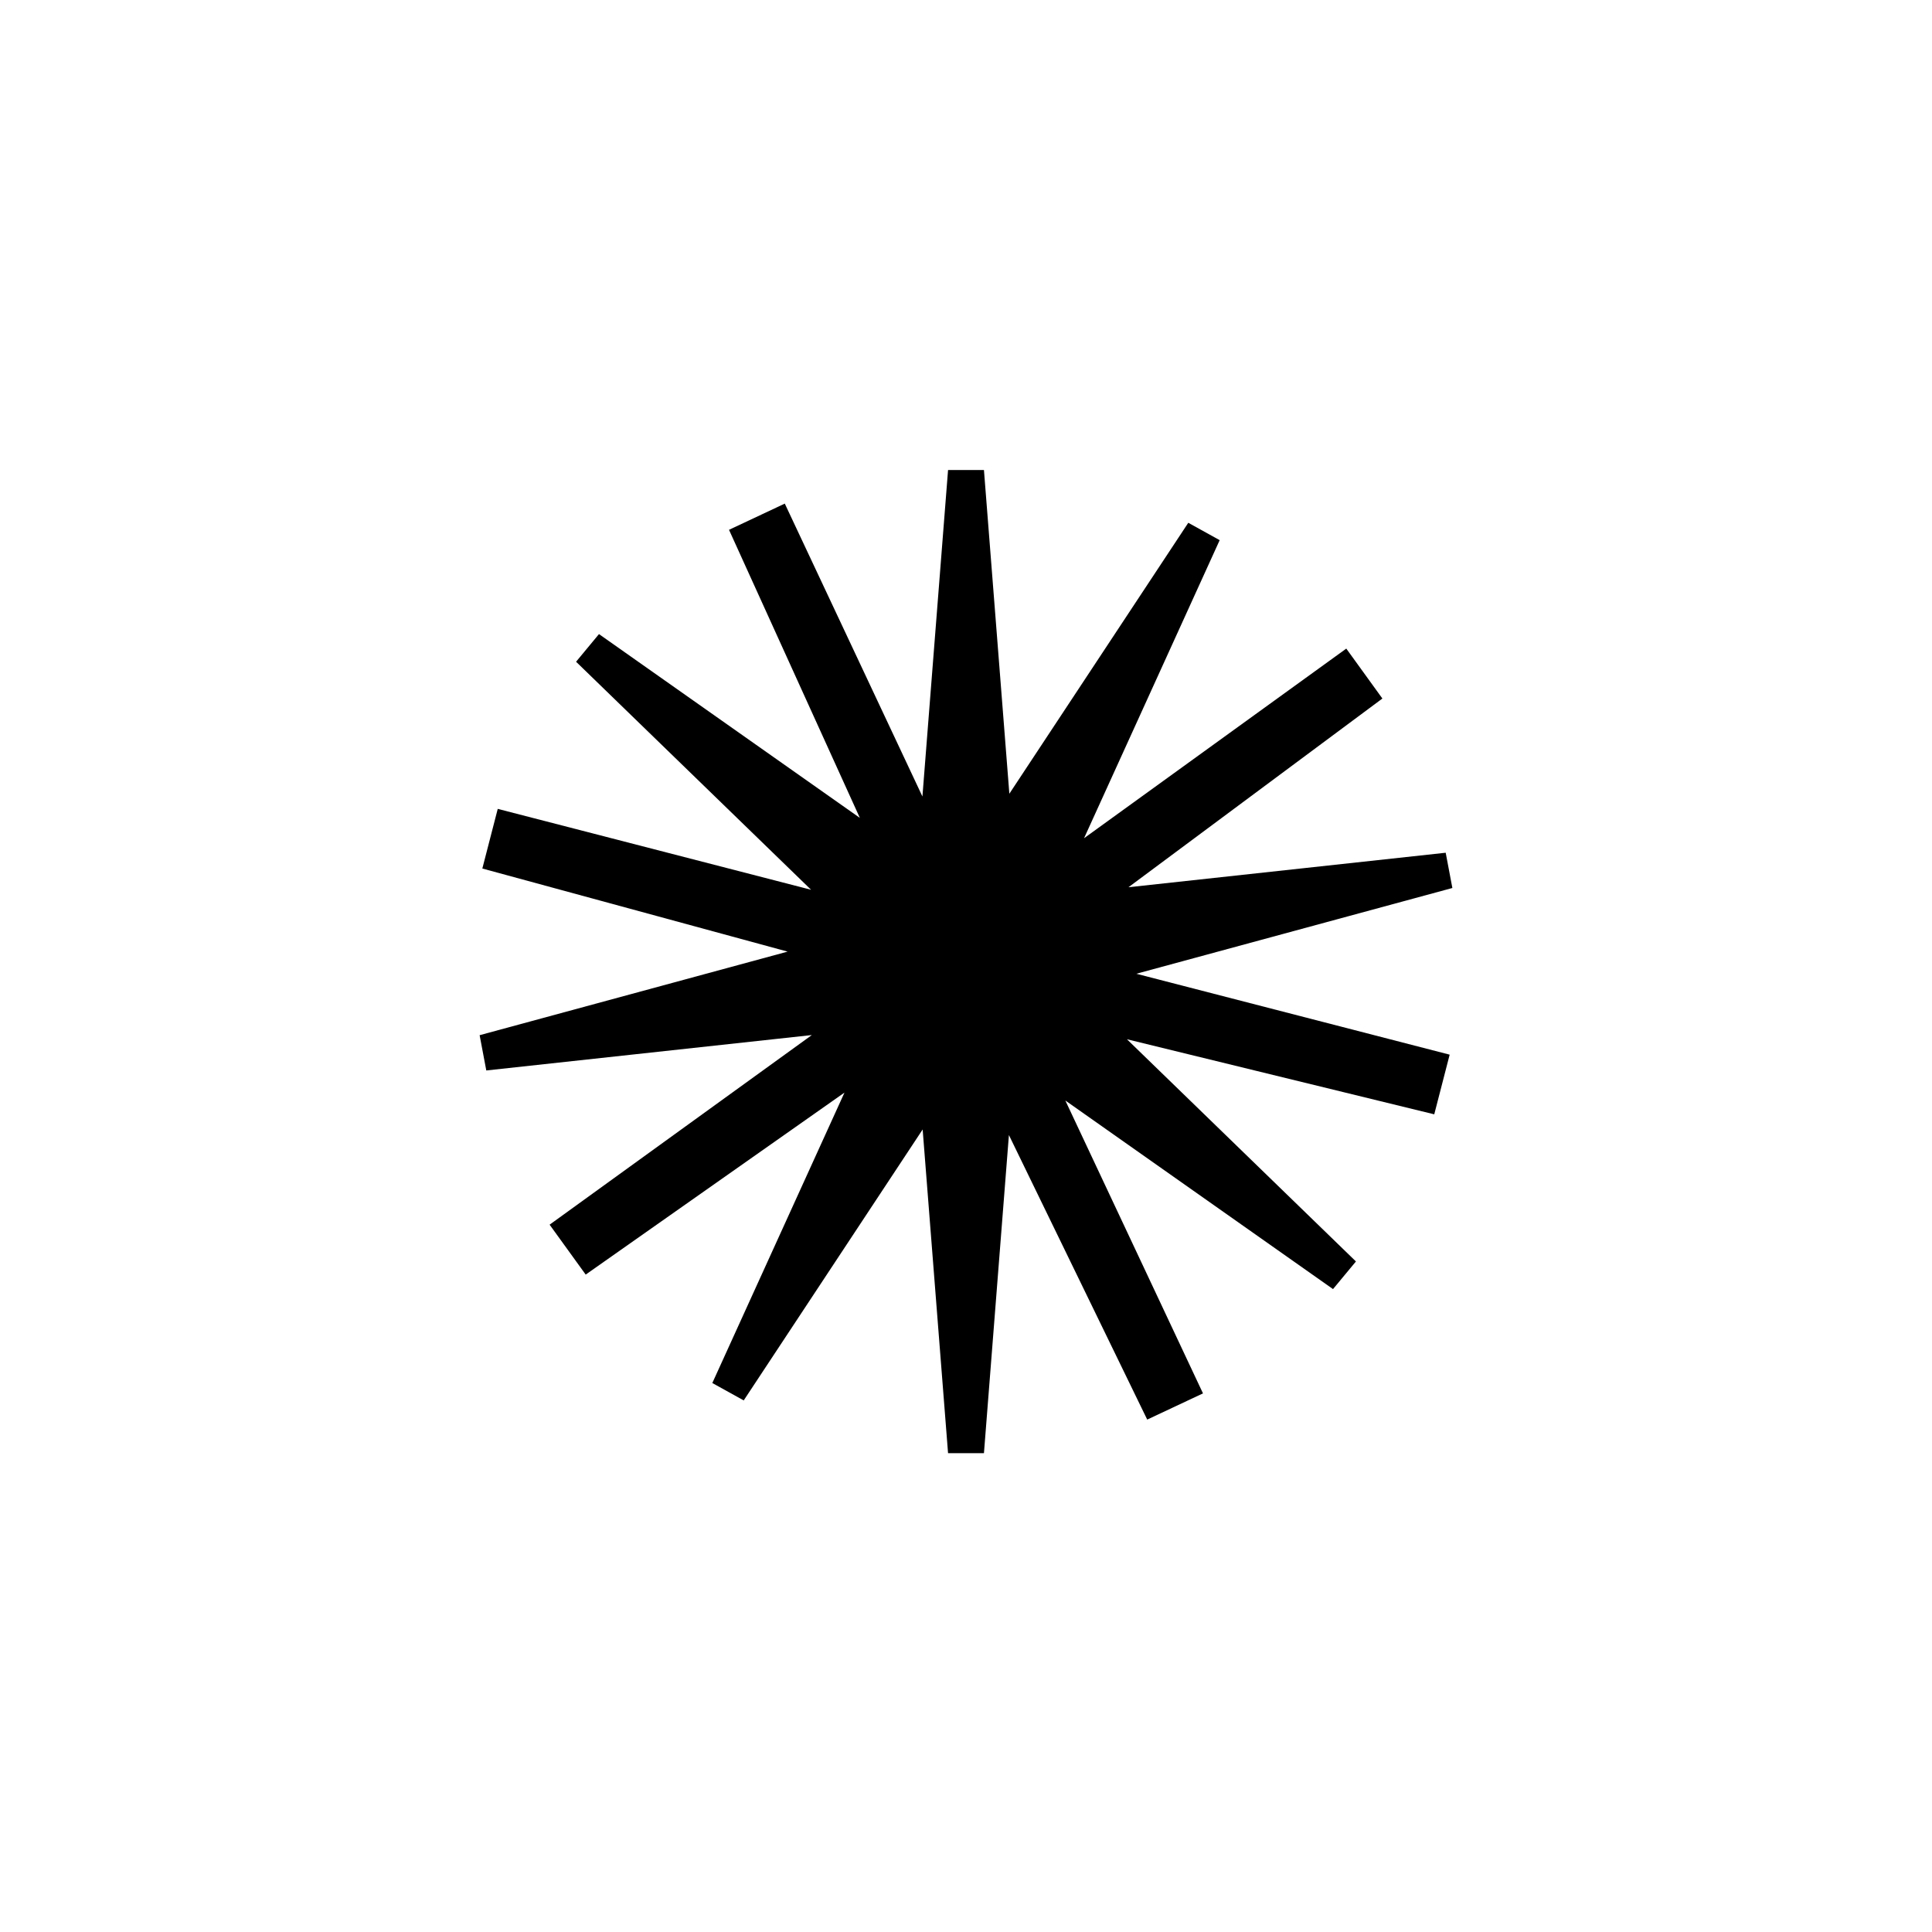 <svg width="128" height="128" viewBox="0 0 128 128" fill="none" xmlns="http://www.w3.org/2000/svg">
<path d="M96.223 58.832L95.781 56.496L74.764 58.782L91.587 46.279L89.195 42.971L71.821 55.534L80.807 35.787L78.727 34.636L66.872 52.586L65.189 31.141H62.811L61.113 52.769L51.994 33.365L48.299 35.102L56.967 54.187L39.684 42.01L38.166 43.842L53.736 58.95L32.977 53.59L31.956 57.542L52.181 63.047L31.777 68.584L32.218 70.921L53.787 68.575L36.413 81.138L38.804 84.445L55.949 72.387L47.193 91.629L49.273 92.781L61.128 74.831L62.811 96.276H65.189L66.843 75.2L76.006 94.051L79.701 92.315L70.581 72.911L88.316 85.406L89.834 83.575L74.662 68.853L95.023 73.827L96.044 69.874L75.285 64.514L96.223 58.832Z" fill="black"/>
</svg>
